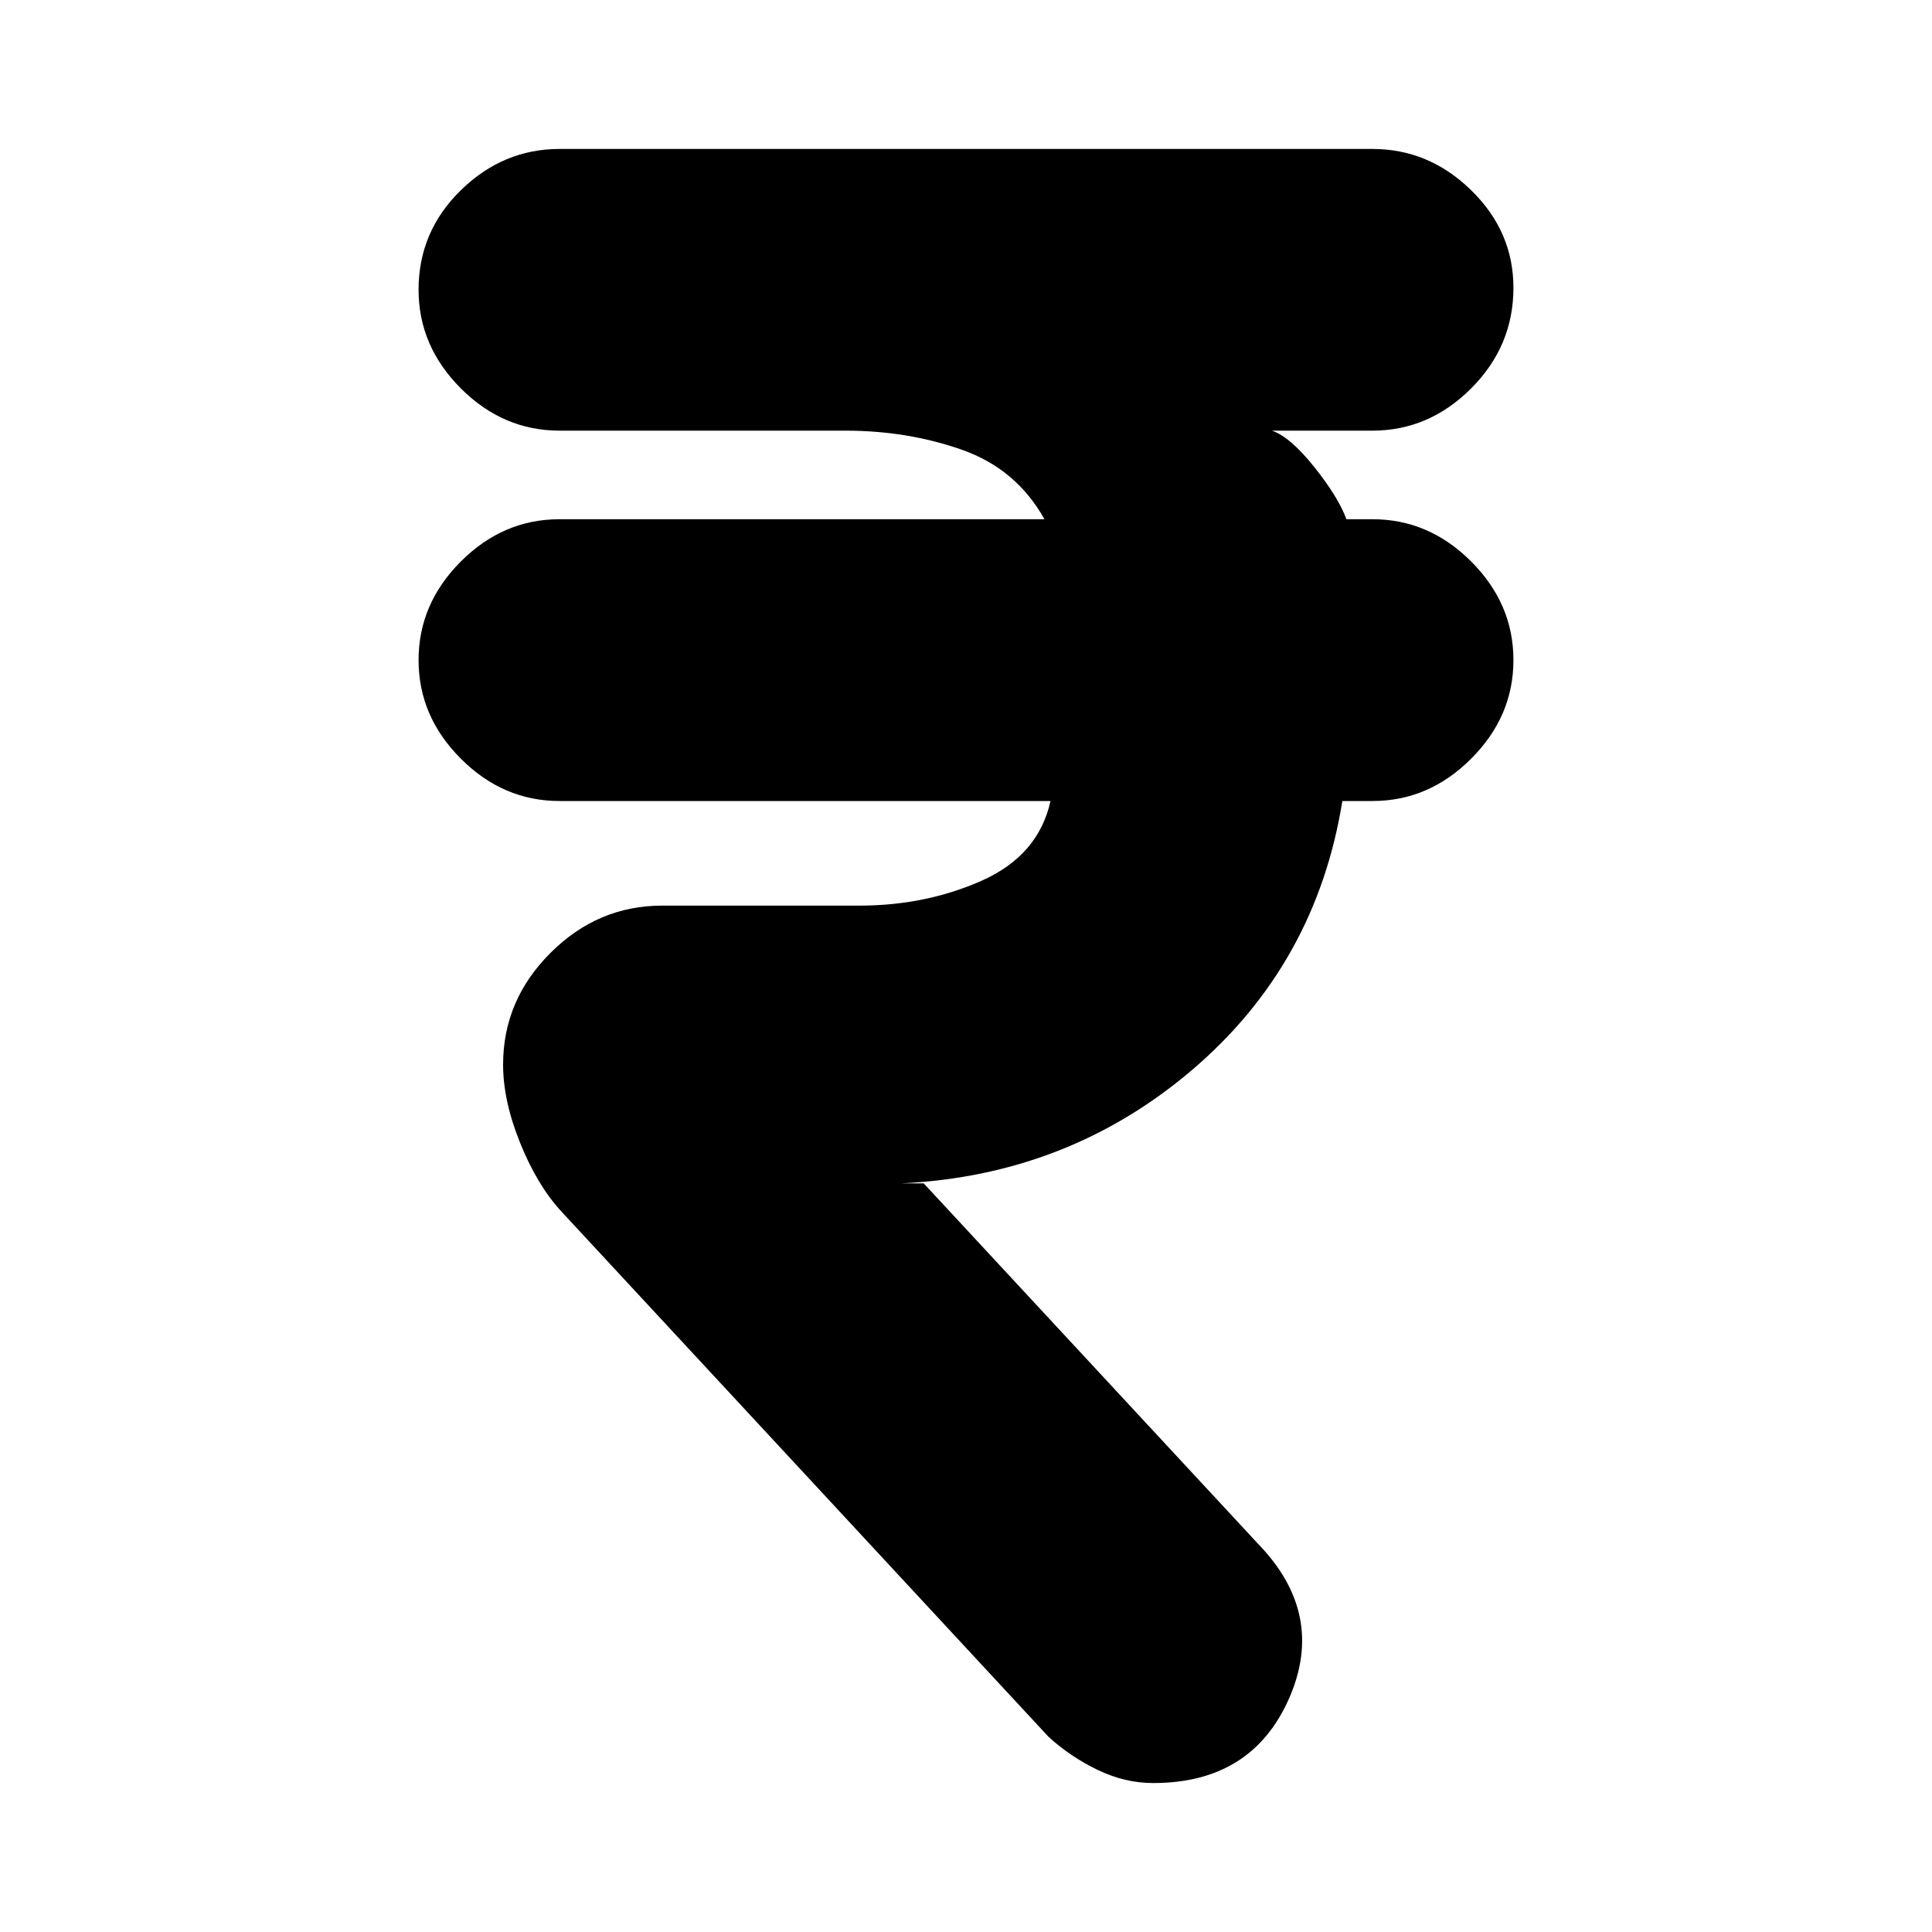 <svg xmlns="http://www.w3.org/2000/svg" height="20" width="20"><path d="M11.938 18.458q-.292 0-.573-.135-.282-.135-.511-.344l-5.042-5.437q-.25-.271-.427-.709-.177-.437-.177-.812 0-.667.49-1.156.49-.49 1.156-.49h2.042q.687 0 1.271-.26.583-.261.708-.823H5.792q-.584 0-1.021-.438-.438-.437-.438-1.021 0-.583.438-1.021.437-.437 1.021-.437h5.02q-.291-.521-.854-.719-.562-.198-1.208-.198H5.792q-.584 0-1.021-.437Q4.333 3.583 4.333 3q0-.604.438-1.031.437-.427 1.021-.427h8.416q.584 0 1.021.427.438.427.438 1.01 0 .604-.438 1.042-.437.437-1.021.437h-1.041q.187.063.437.375.25.313.334.542h.27q.584 0 1.021.437.438.438.438 1.021 0 .584-.438 1.021-.437.438-1.021.438h-.312q-.271 1.687-1.552 2.781-1.282 1.094-3.011 1.177h.229l3.459 3.729q.708.729.323 1.604-.386.875-1.406.875Z"/></svg>